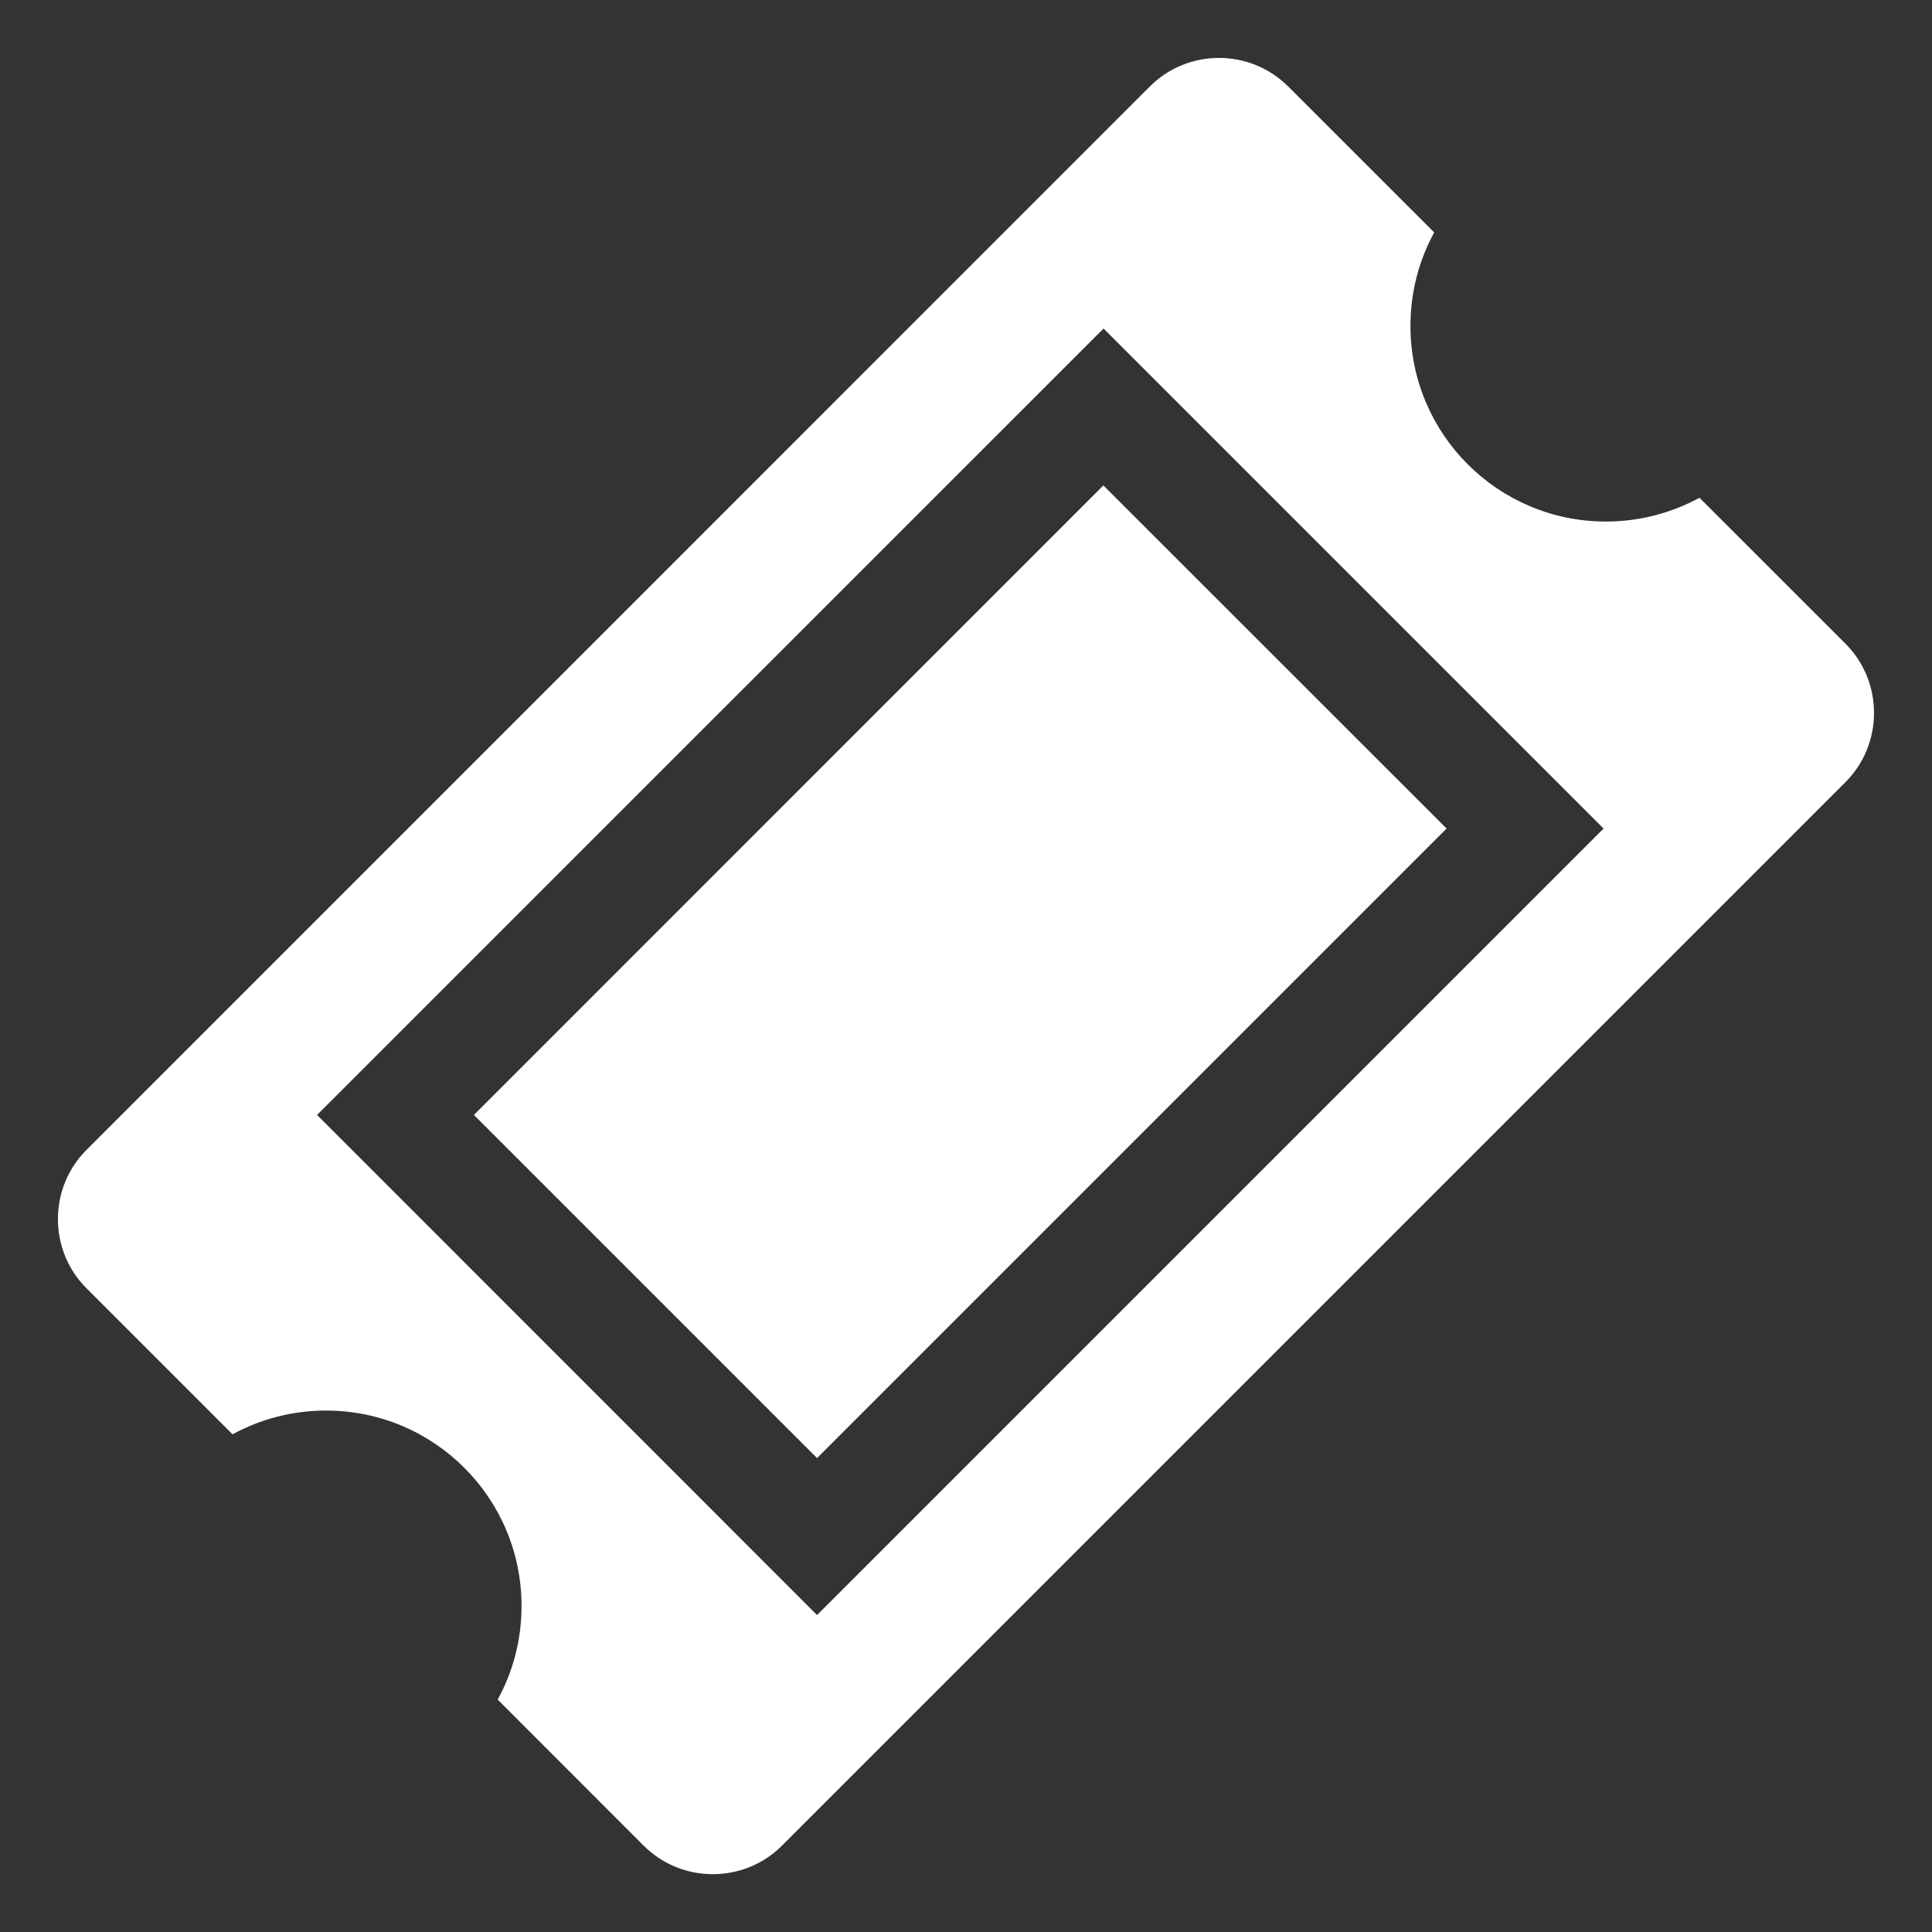 <?xml version="1.0" encoding="utf-8"?>
<!-- Generated by IcoMoon.io -->
<!DOCTYPE svg PUBLIC "-//W3C//DTD SVG 1.1//EN" "http://www.w3.org/Graphics/SVG/1.1/DTD/svg11.dtd">
<svg version="1.1" xmlns="http://www.w3.org/2000/svg" xmlns:xlink="http://www.w3.org/1999/xlink" width="20" height="20" viewBox="0 0 20 20">
<rect x="0" y="0" width="20" height="20" fill="#333333" stroke="none"/>
<g id="icomoon-ignore">
</g>
<path d="M4.906 11.542l3.552 3.552 6.517-6.517-3.553-3.552-6.516 6.517zM19.105 6.664l-1.512-1.511c-0.289 0.156-0.617 0.246-0.969 0.246-1.117 0-2.023-0.906-2.023-2.024 0-0.351 0.088-0.681 0.246-0.969l-1.512-1.511c-0.395-0.394-1.037-0.394-1.432 0l-11.008 11.009c-0.394 0.394-0.394 1.038 0 1.432l1.512 1.512c0.288-0.157 0.618-0.246 0.968-0.246 1.118 0 2.024 0.905 2.024 2.023 0 0.351-0.089 0.681-0.247 0.969l1.511 1.512c0.394 0.394 1.038 0.394 1.432 0l11.010-11.010c0.393-0.394 0.393-1.038 0-1.432zM8.458 16.719l-5.176-5.177 8.142-8.141 5.176 5.176-8.142 8.142z" fill="#ffffff"></path>
</svg>
